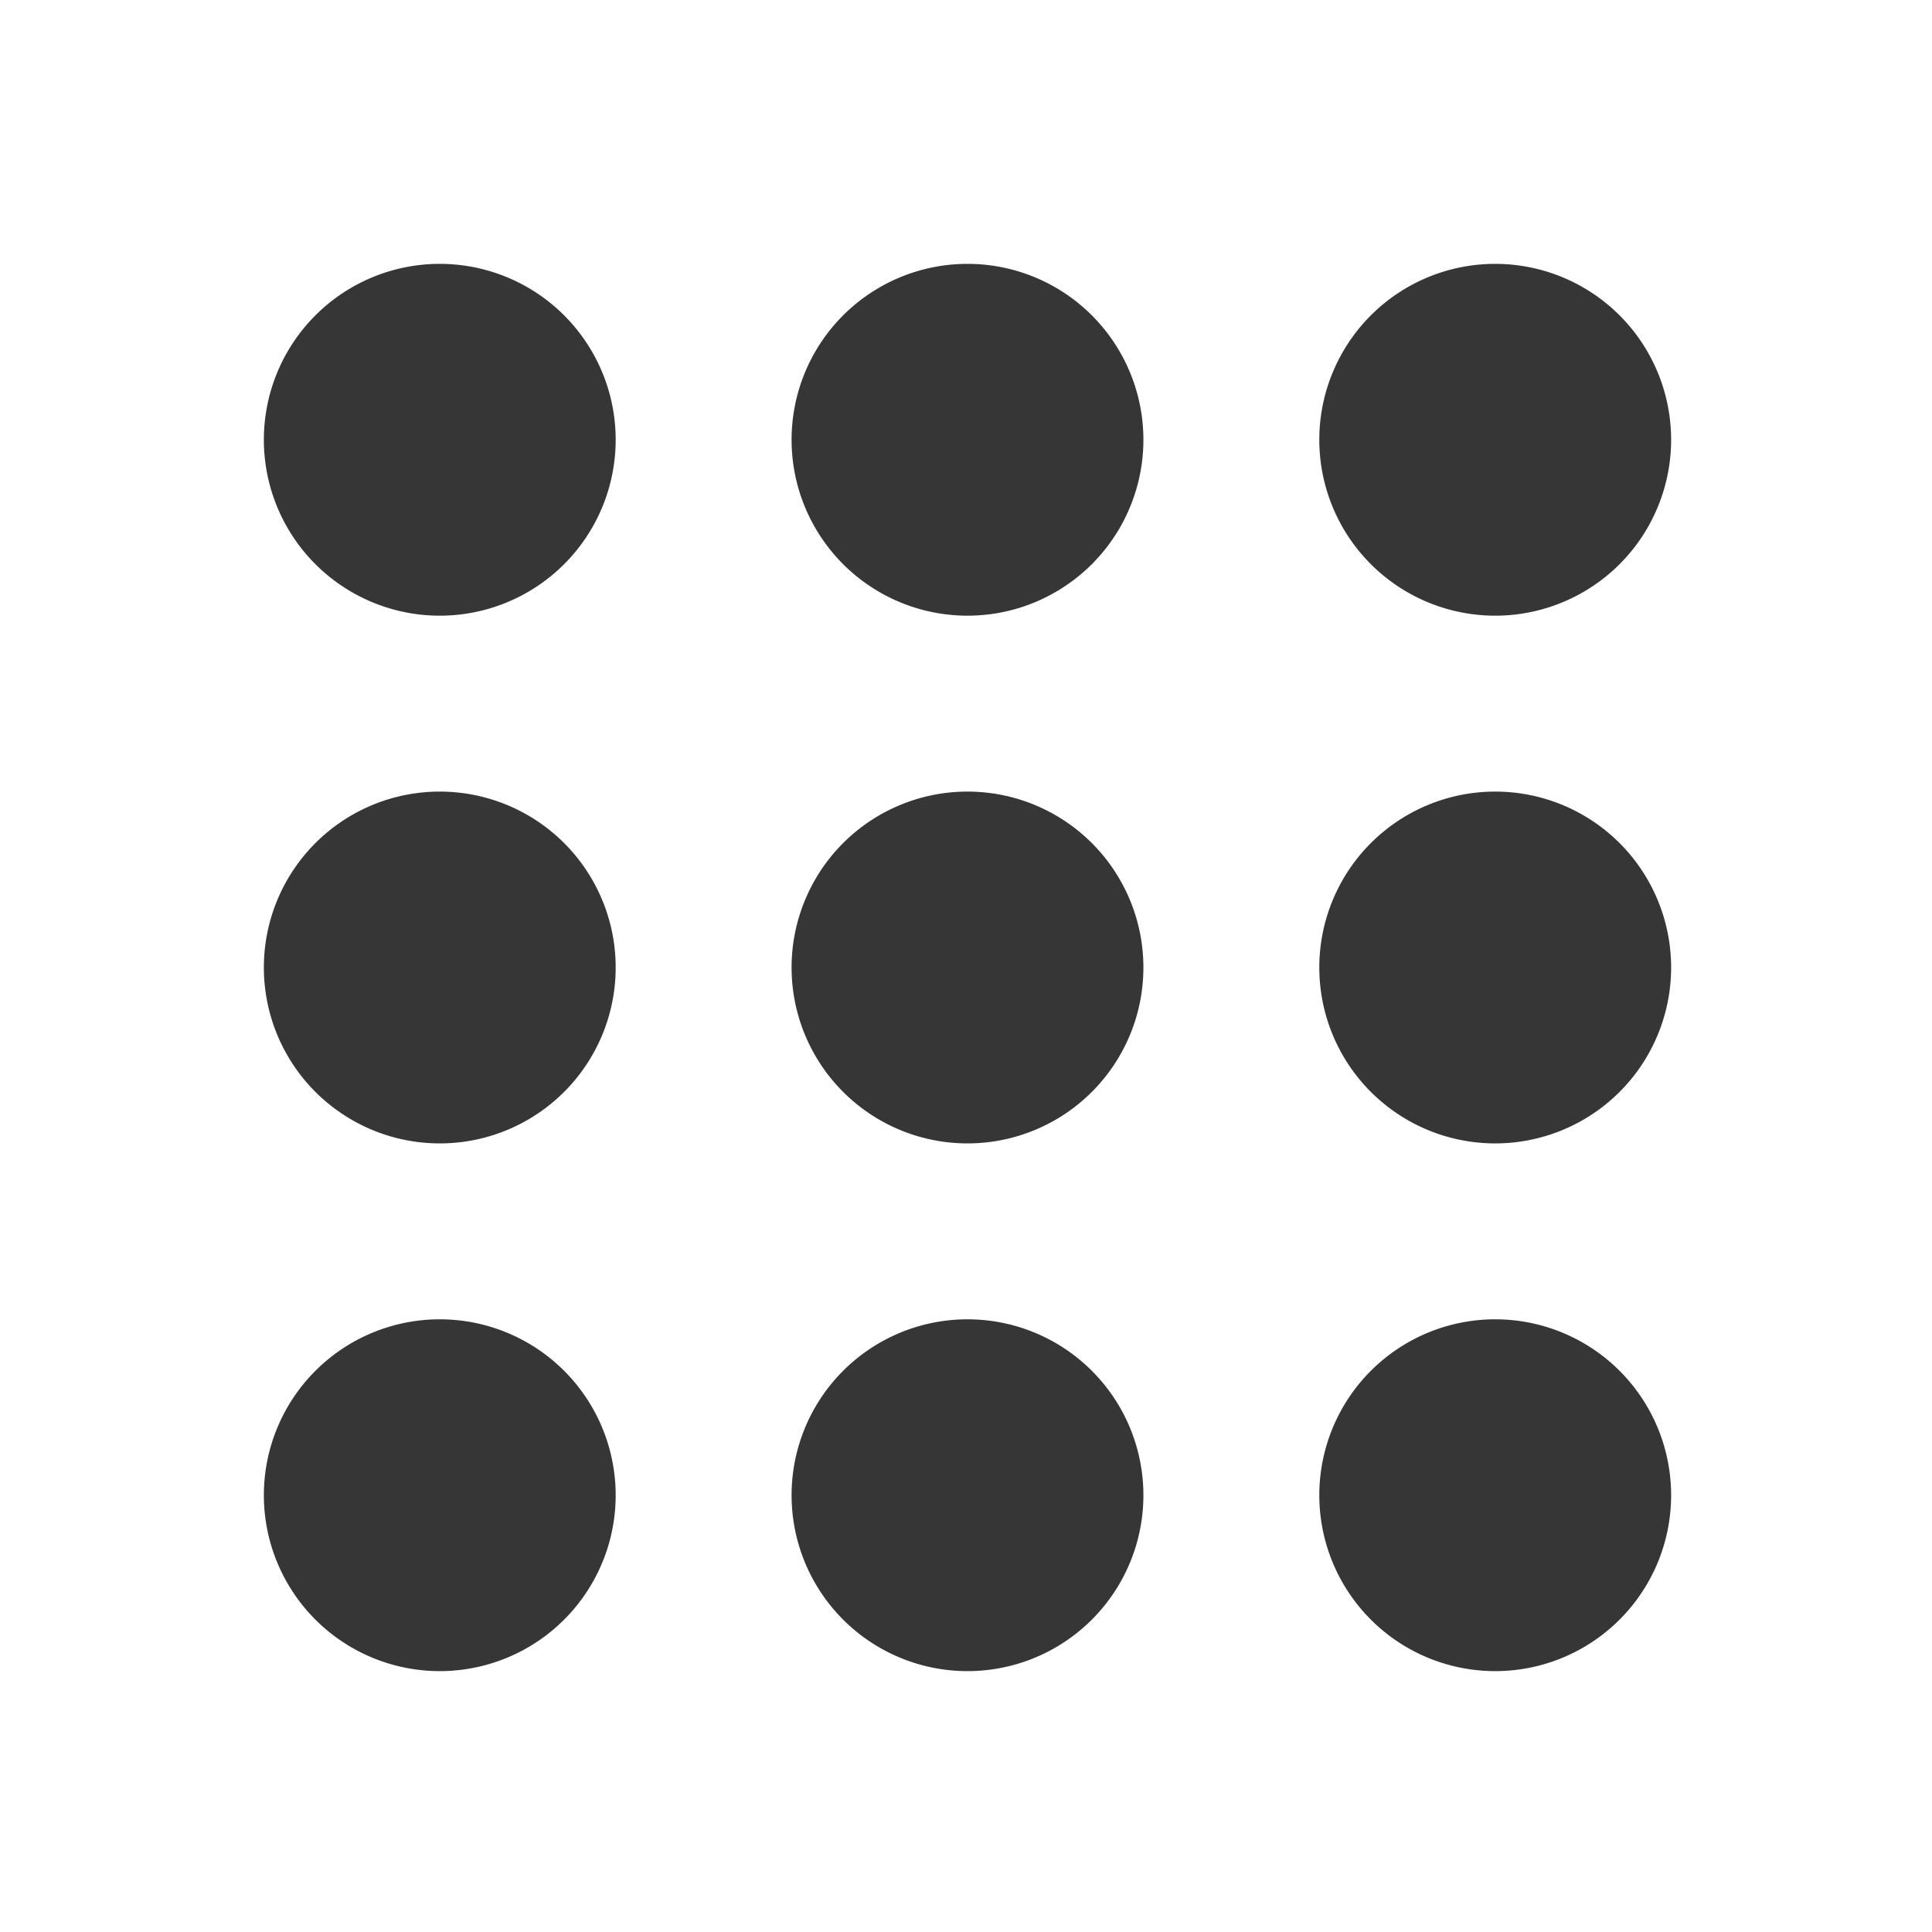 <?xml version="1.0" encoding="UTF-8" standalone="no"?>
<!-- Created with Inkscape (http://www.inkscape.org/) -->

<svg
   width="22"
   height="22"
   viewBox="0 0 5.821 5.821"
   version="1.1"
   id="svg11945"
   inkscape:version="1.1.1 (3bf5ae0d25, 2021-09-20, custom)"
   sodipodi:docname="start-here.svg"
   xmlns:inkscape="http://www.inkscape.org/namespaces/inkscape"
   xmlns:sodipodi="http://sodipodi.sourceforge.net/DTD/sodipodi-0.dtd"
   xmlns="http://www.w3.org/2000/svg"
   xmlns:svg="http://www.w3.org/2000/svg">
  <sodipodi:namedview
     id="namedview11947"
     pagecolor="#ffffff"
     bordercolor="#666666"
     borderopacity="1.0"
     inkscape:pageshadow="2"
     inkscape:pageopacity="0.0"
     inkscape:pagecheckerboard="0"
     inkscape:document-units="px"
     showgrid="false"
     units="in"
     inkscape:zoom="22.774731"
     inkscape:cx="2.2173697"
     inkscape:cy="6.059347"
     inkscape:window-width="1920"
     inkscape:window-height="1006"
     inkscape:window-x="0"
     inkscape:window-y="0"
     inkscape:window-maximized="1"
     inkscape:current-layer="svg11945"
     showguides="false" />
  <defs
     id="defs11942" />
  <path
     id="path1292"
     style="fill:#363636;stroke-width:2;stroke-linecap:round;stroke-linejoin:round;fill-opacity:1"
     d="M 5 3 A 2 2 0 0 0 3 5 A 2 2 0 0 0 5 7 A 2 2 0 0 0 7 5 A 2 2 0 0 0 5 3 z M 11 3 A 2 2 0 0 0 9 5 A 2 2 0 0 0 11 7 A 2 2 0 0 0 13 5 A 2 2 0 0 0 11 3 z M 17 3 A 2 2 0 0 0 15 5 A 2 2 0 0 0 17 7 A 2 2 0 0 0 19 5 A 2 2 0 0 0 17 3 z M 5 9 A 2 2 0 0 0 3 11 A 2 2 0 0 0 5 13 A 2 2 0 0 0 7 11 A 2 2 0 0 0 5 9 z M 11 9 A 2 2 0 0 0 9 11 A 2 2 0 0 0 11 13 A 2 2 0 0 0 13 11 A 2 2 0 0 0 11 9 z M 17 9 A 2 2 0 0 0 15 11 A 2 2 0 0 0 17 13 A 2 2 0 0 0 19 11 A 2 2 0 0 0 17 9 z M 5 15 A 2 2 0 0 0 3 17 A 2 2 0 0 0 5 19 A 2 2 0 0 0 7 17 A 2 2 0 0 0 5 15 z M 11 15 A 2 2 0 0 0 9 17 A 2 2 0 0 0 11 19 A 2 2 0 0 0 13 17 A 2 2 0 0 0 11 15 z M 17 15 A 2 2 0 0 0 15 17 A 2 2 0 0 0 17 19 A 2 2 0 0 0 19 17 A 2 2 0 0 0 17 15 z "
     transform="scale(0.265)" />
</svg>
